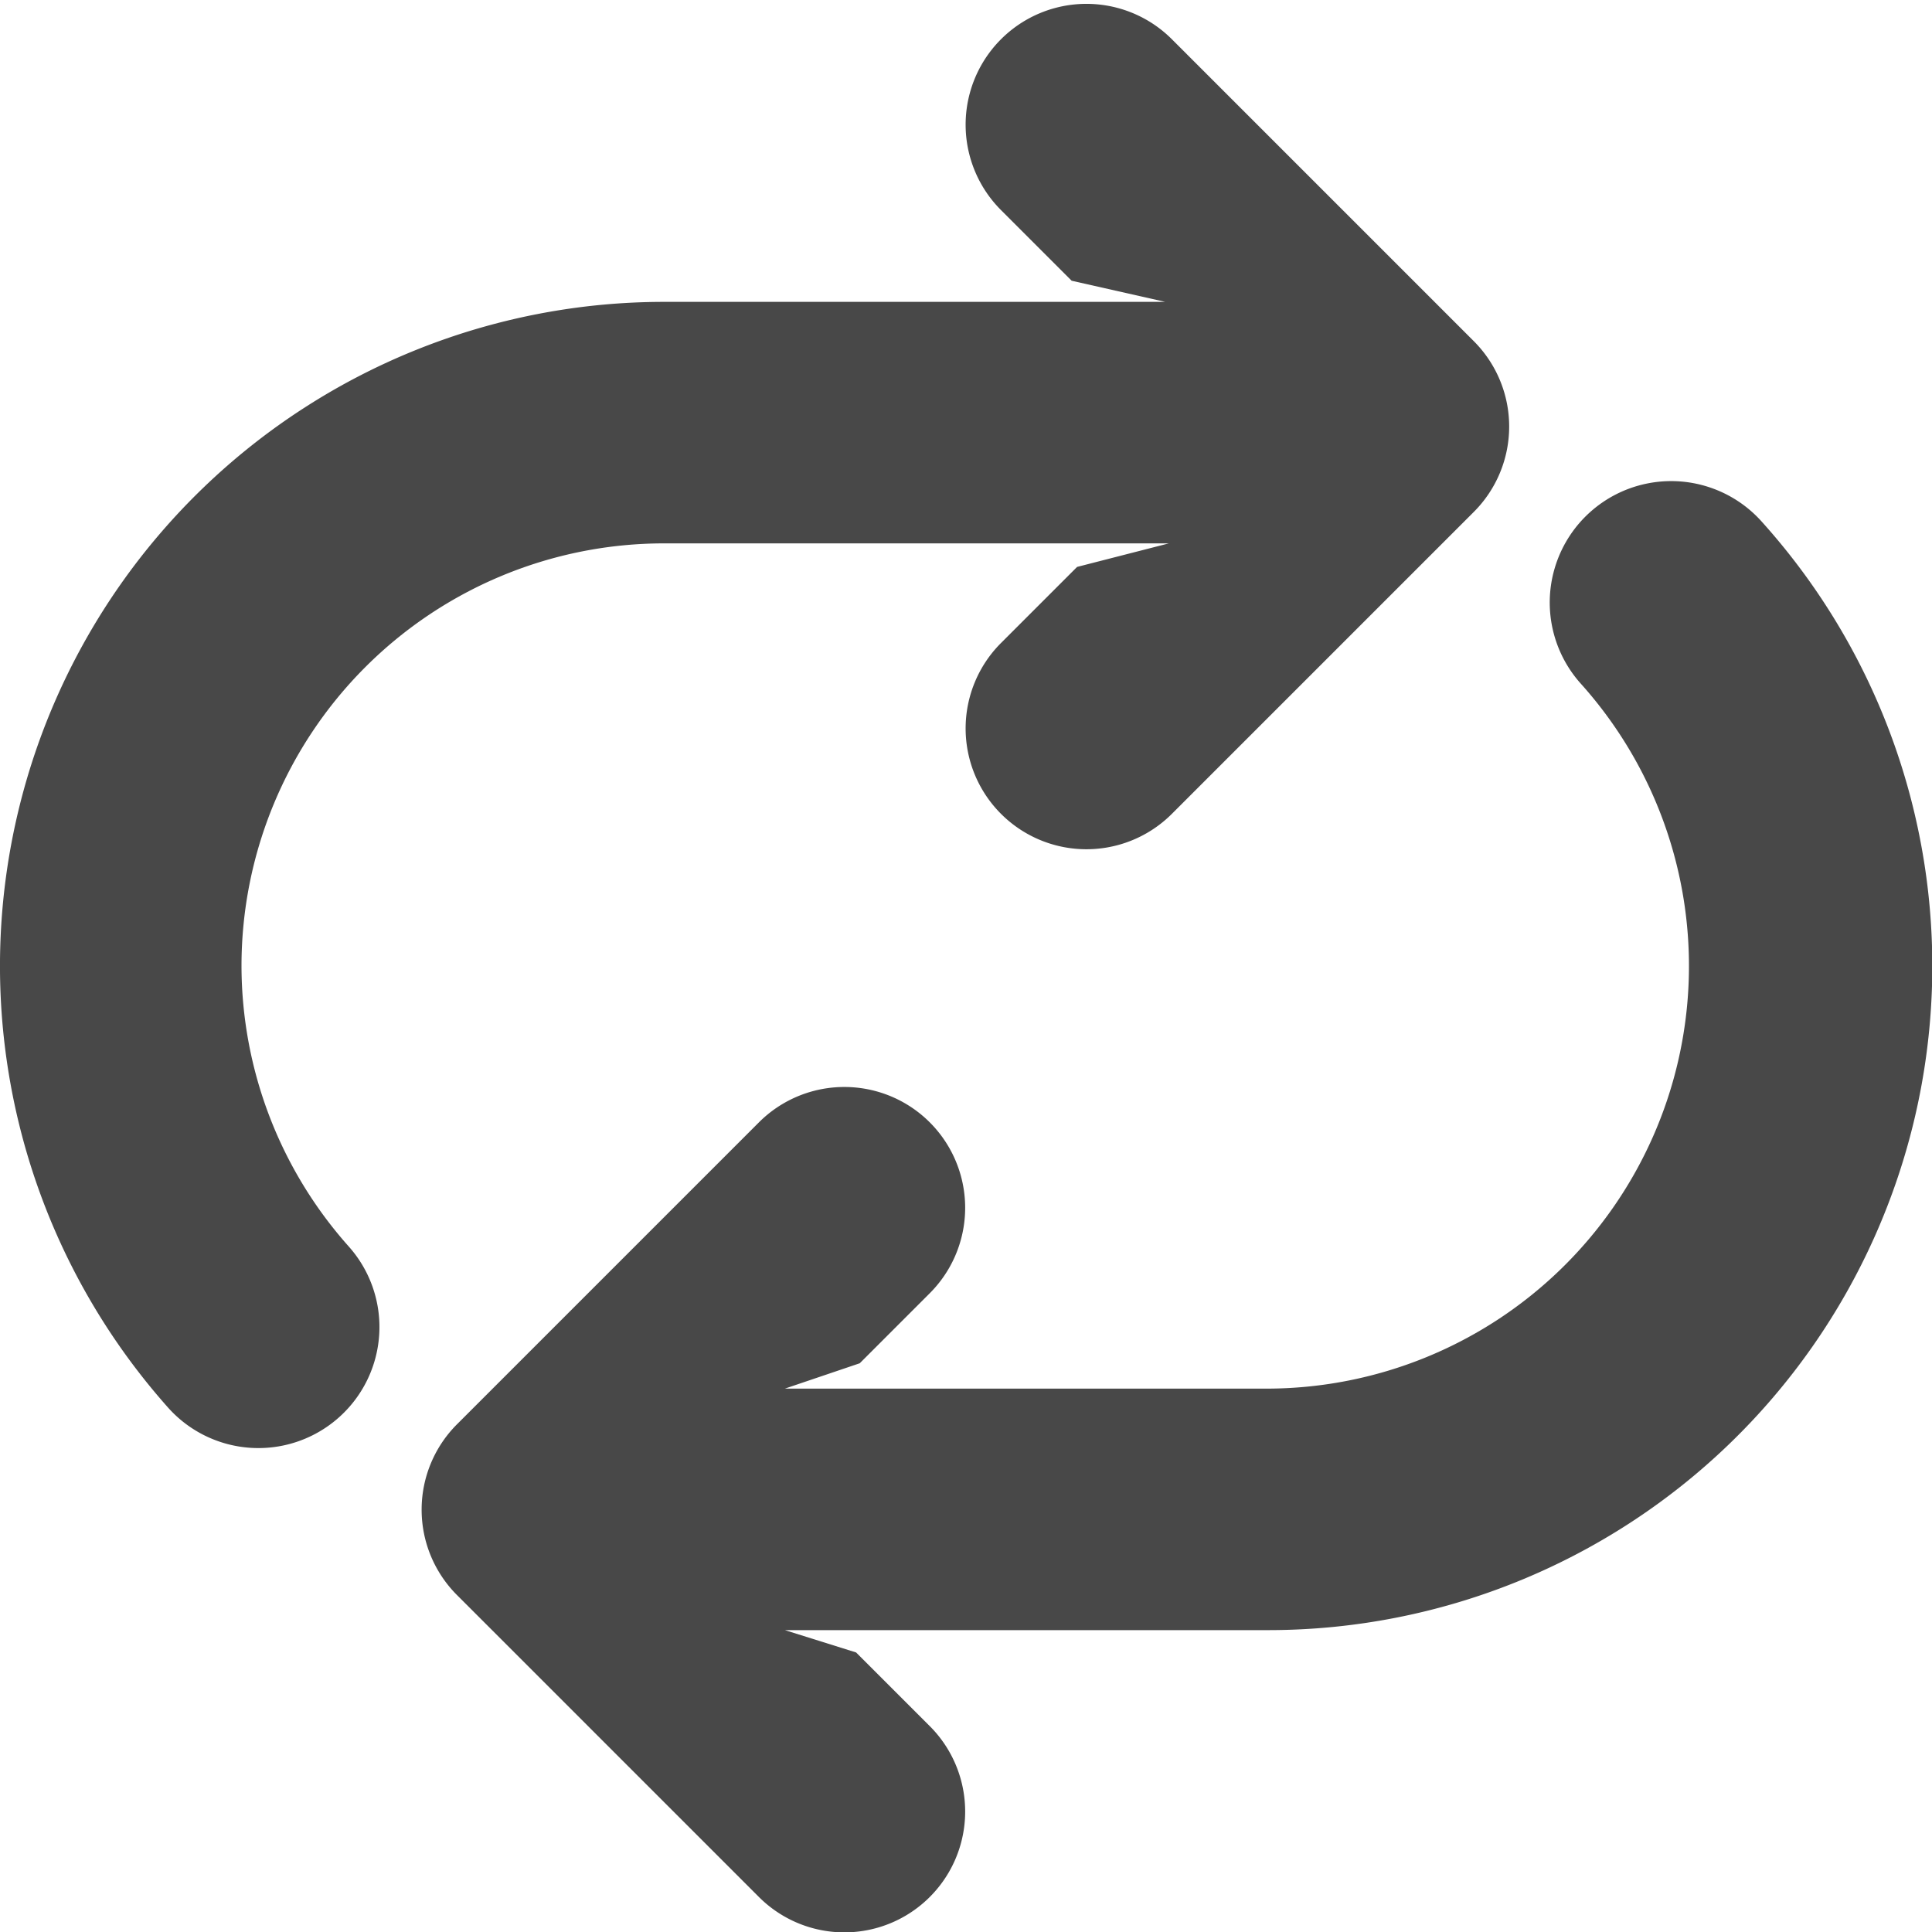 <svg width="32" height="32" xmlns="http://www.w3.org/2000/svg">

 <title/>
 <g>
  <title>background</title>
  <rect fill="none" id="canvas_background" height="402" width="582" y="-1" x="-1"/>
 </g>
 <g>
  <title>Layer 1</title>
  <path fill="#484848" id="svg_1" d="m4,16a7,7 0 0 1 7,-7l8.36,0l-1.52,0.39l-1.26,1.26a2,2 0 1 0 2.83,2.83l5,-5a2,2 0 0 0 0,-2.83l-5,-5a2,2 0 0 0 -2.83,2.83l1.17,1.17l1.55,0.35l-8.3,0a11,11 0 0 0 -8.22,18.31a2,2 0 0 0 3,-2.66a7,7 0 0 1 -1.78,-4.65z" class="cls-1"/>
  <path fill="#484848" id="svg_2" d="m29.18,8.64a2,2 0 0 0 -3,2.68a7,7 0 0 1 -5.18,11.68l-8,0l1.24,-0.42l1.16,-1.16a2,2 0 0 0 -2.83,-2.83l-5,5a2,2 0 0 0 0,2.83l5,5a2,2 0 0 0 2.83,-2.83l-1.22,-1.22l-1.18,-0.37l8,0a11,11 0 0 0 8.18,-18.36z" class="cls-1"/>
 </g>
</svg>